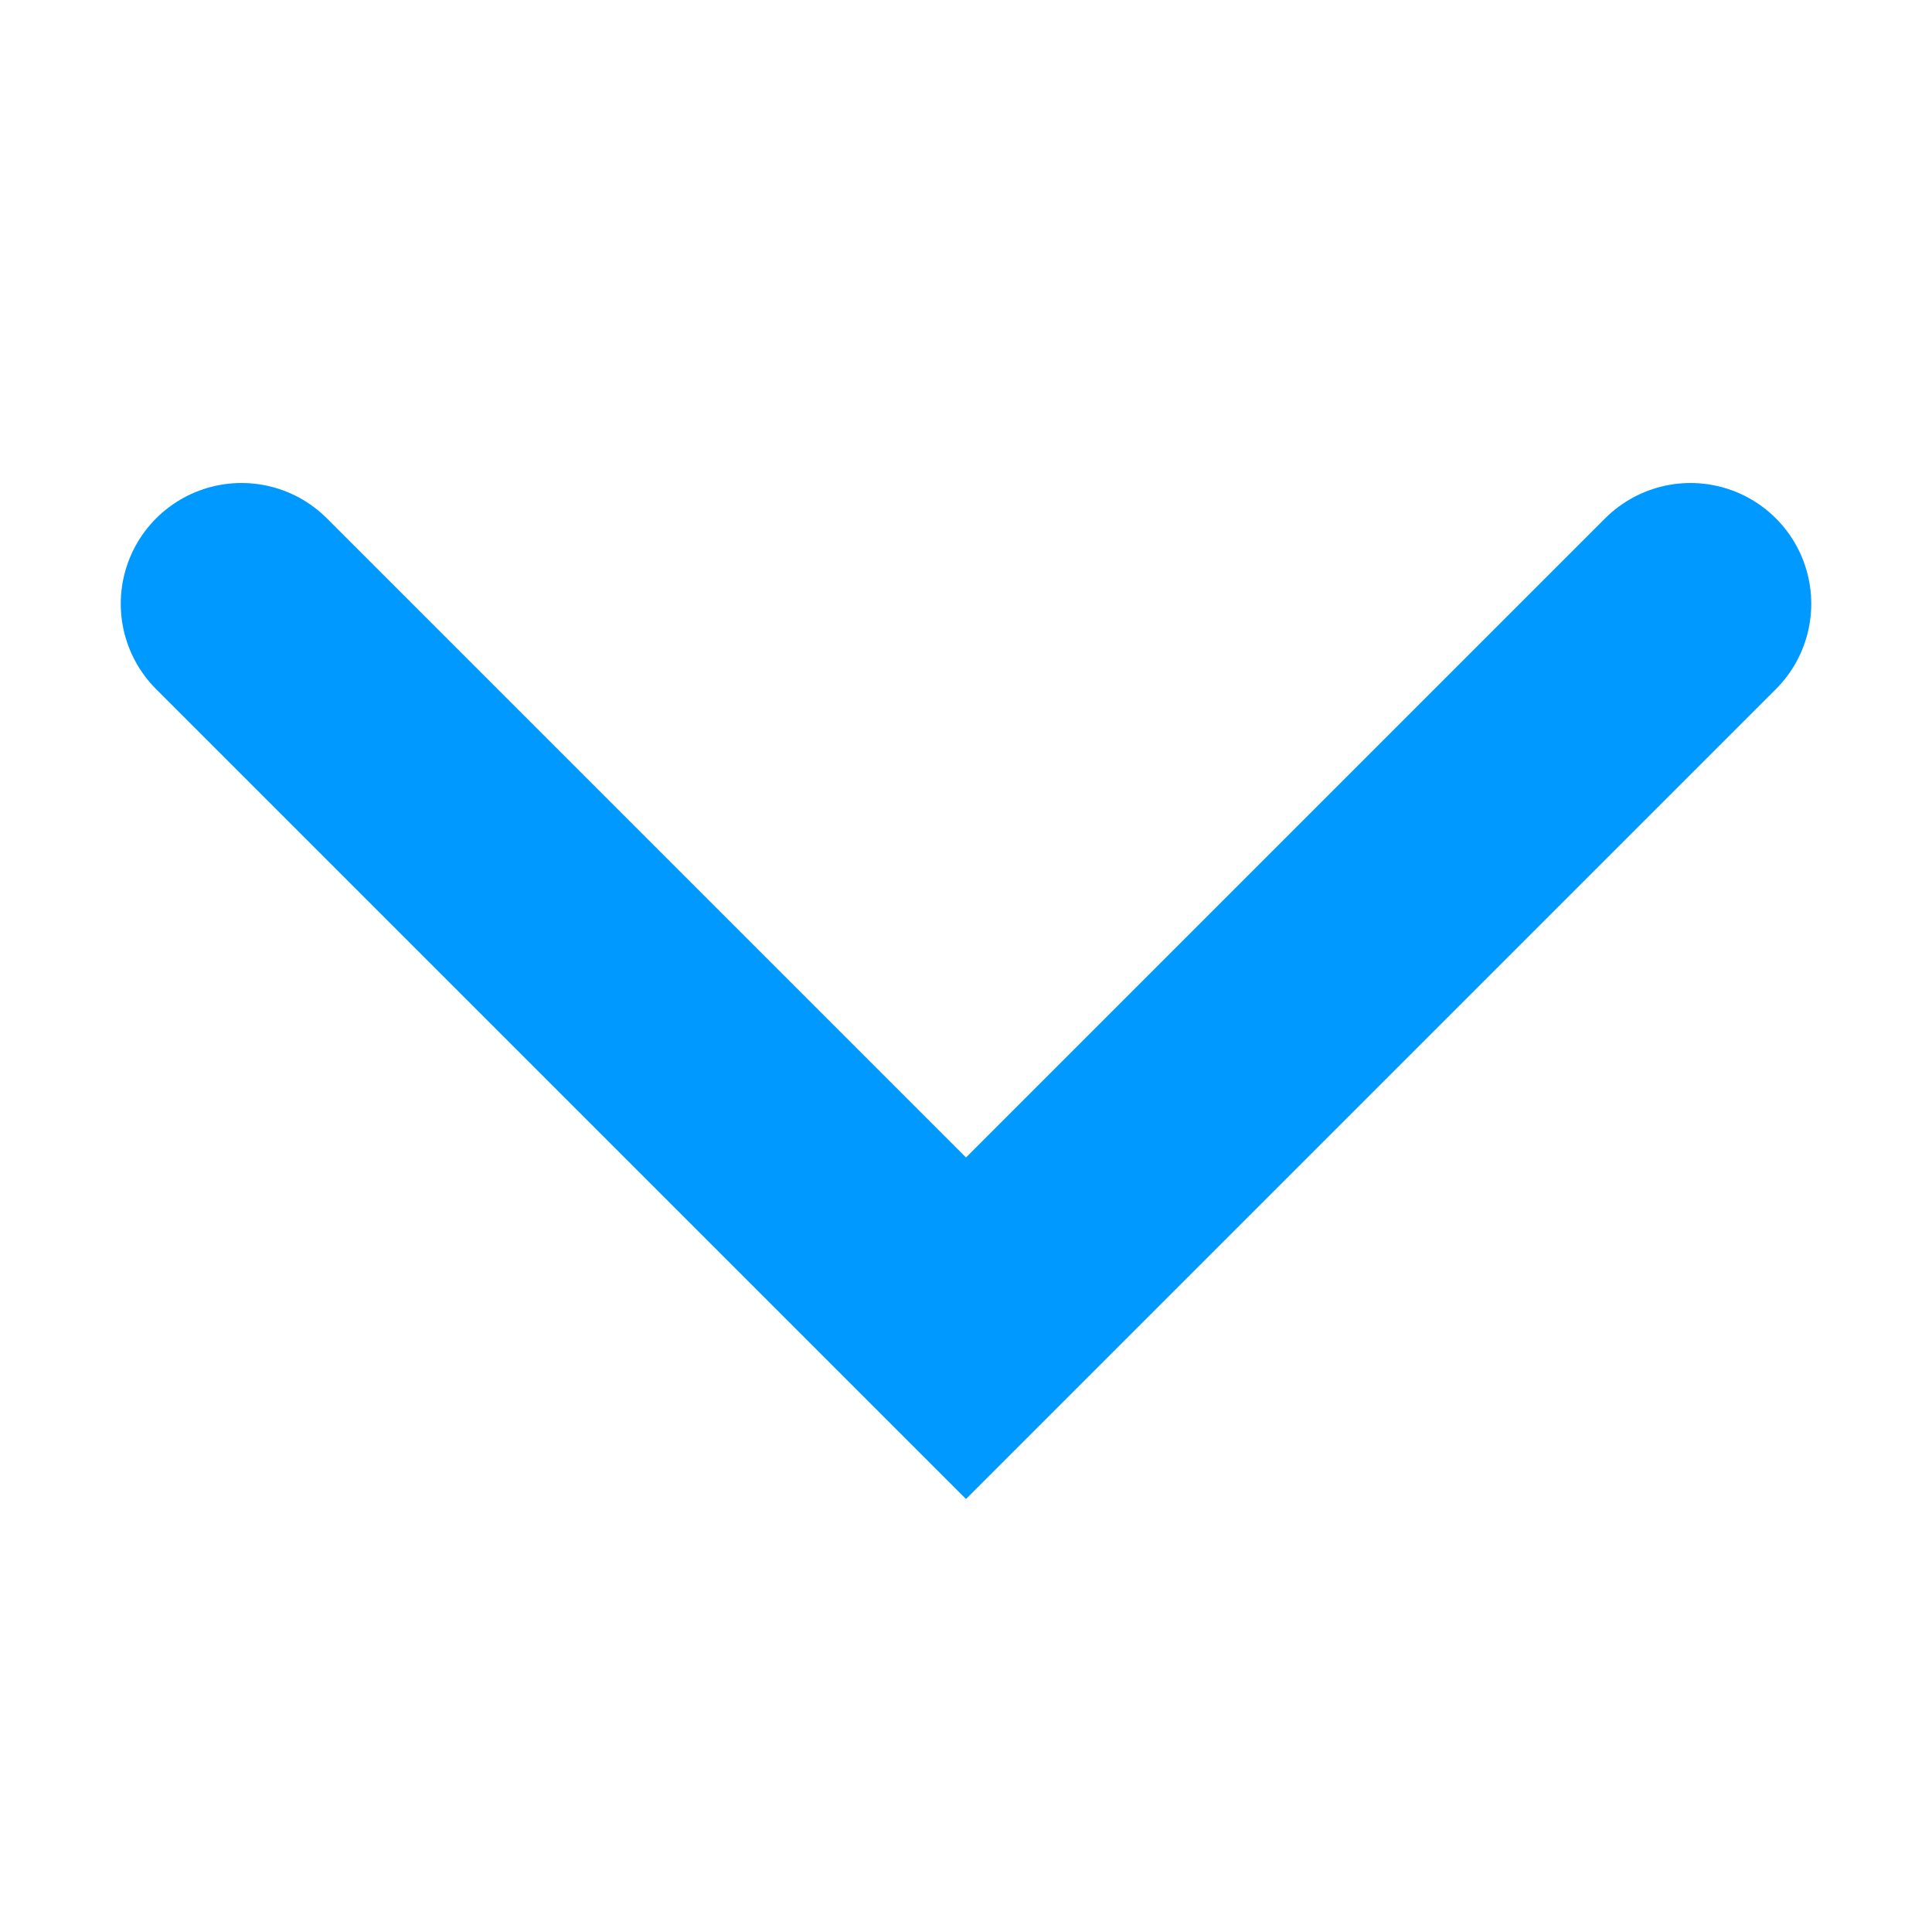 <svg xmlns="http://www.w3.org/2000/svg" width="8" height="8"><path d="M 3 0 L 0 3 L 3 6" transform="translate(2.5 1) rotate(-90 1.5 3)" fill="transparent" stroke="#09f" stroke-linecap="round"></path></svg>